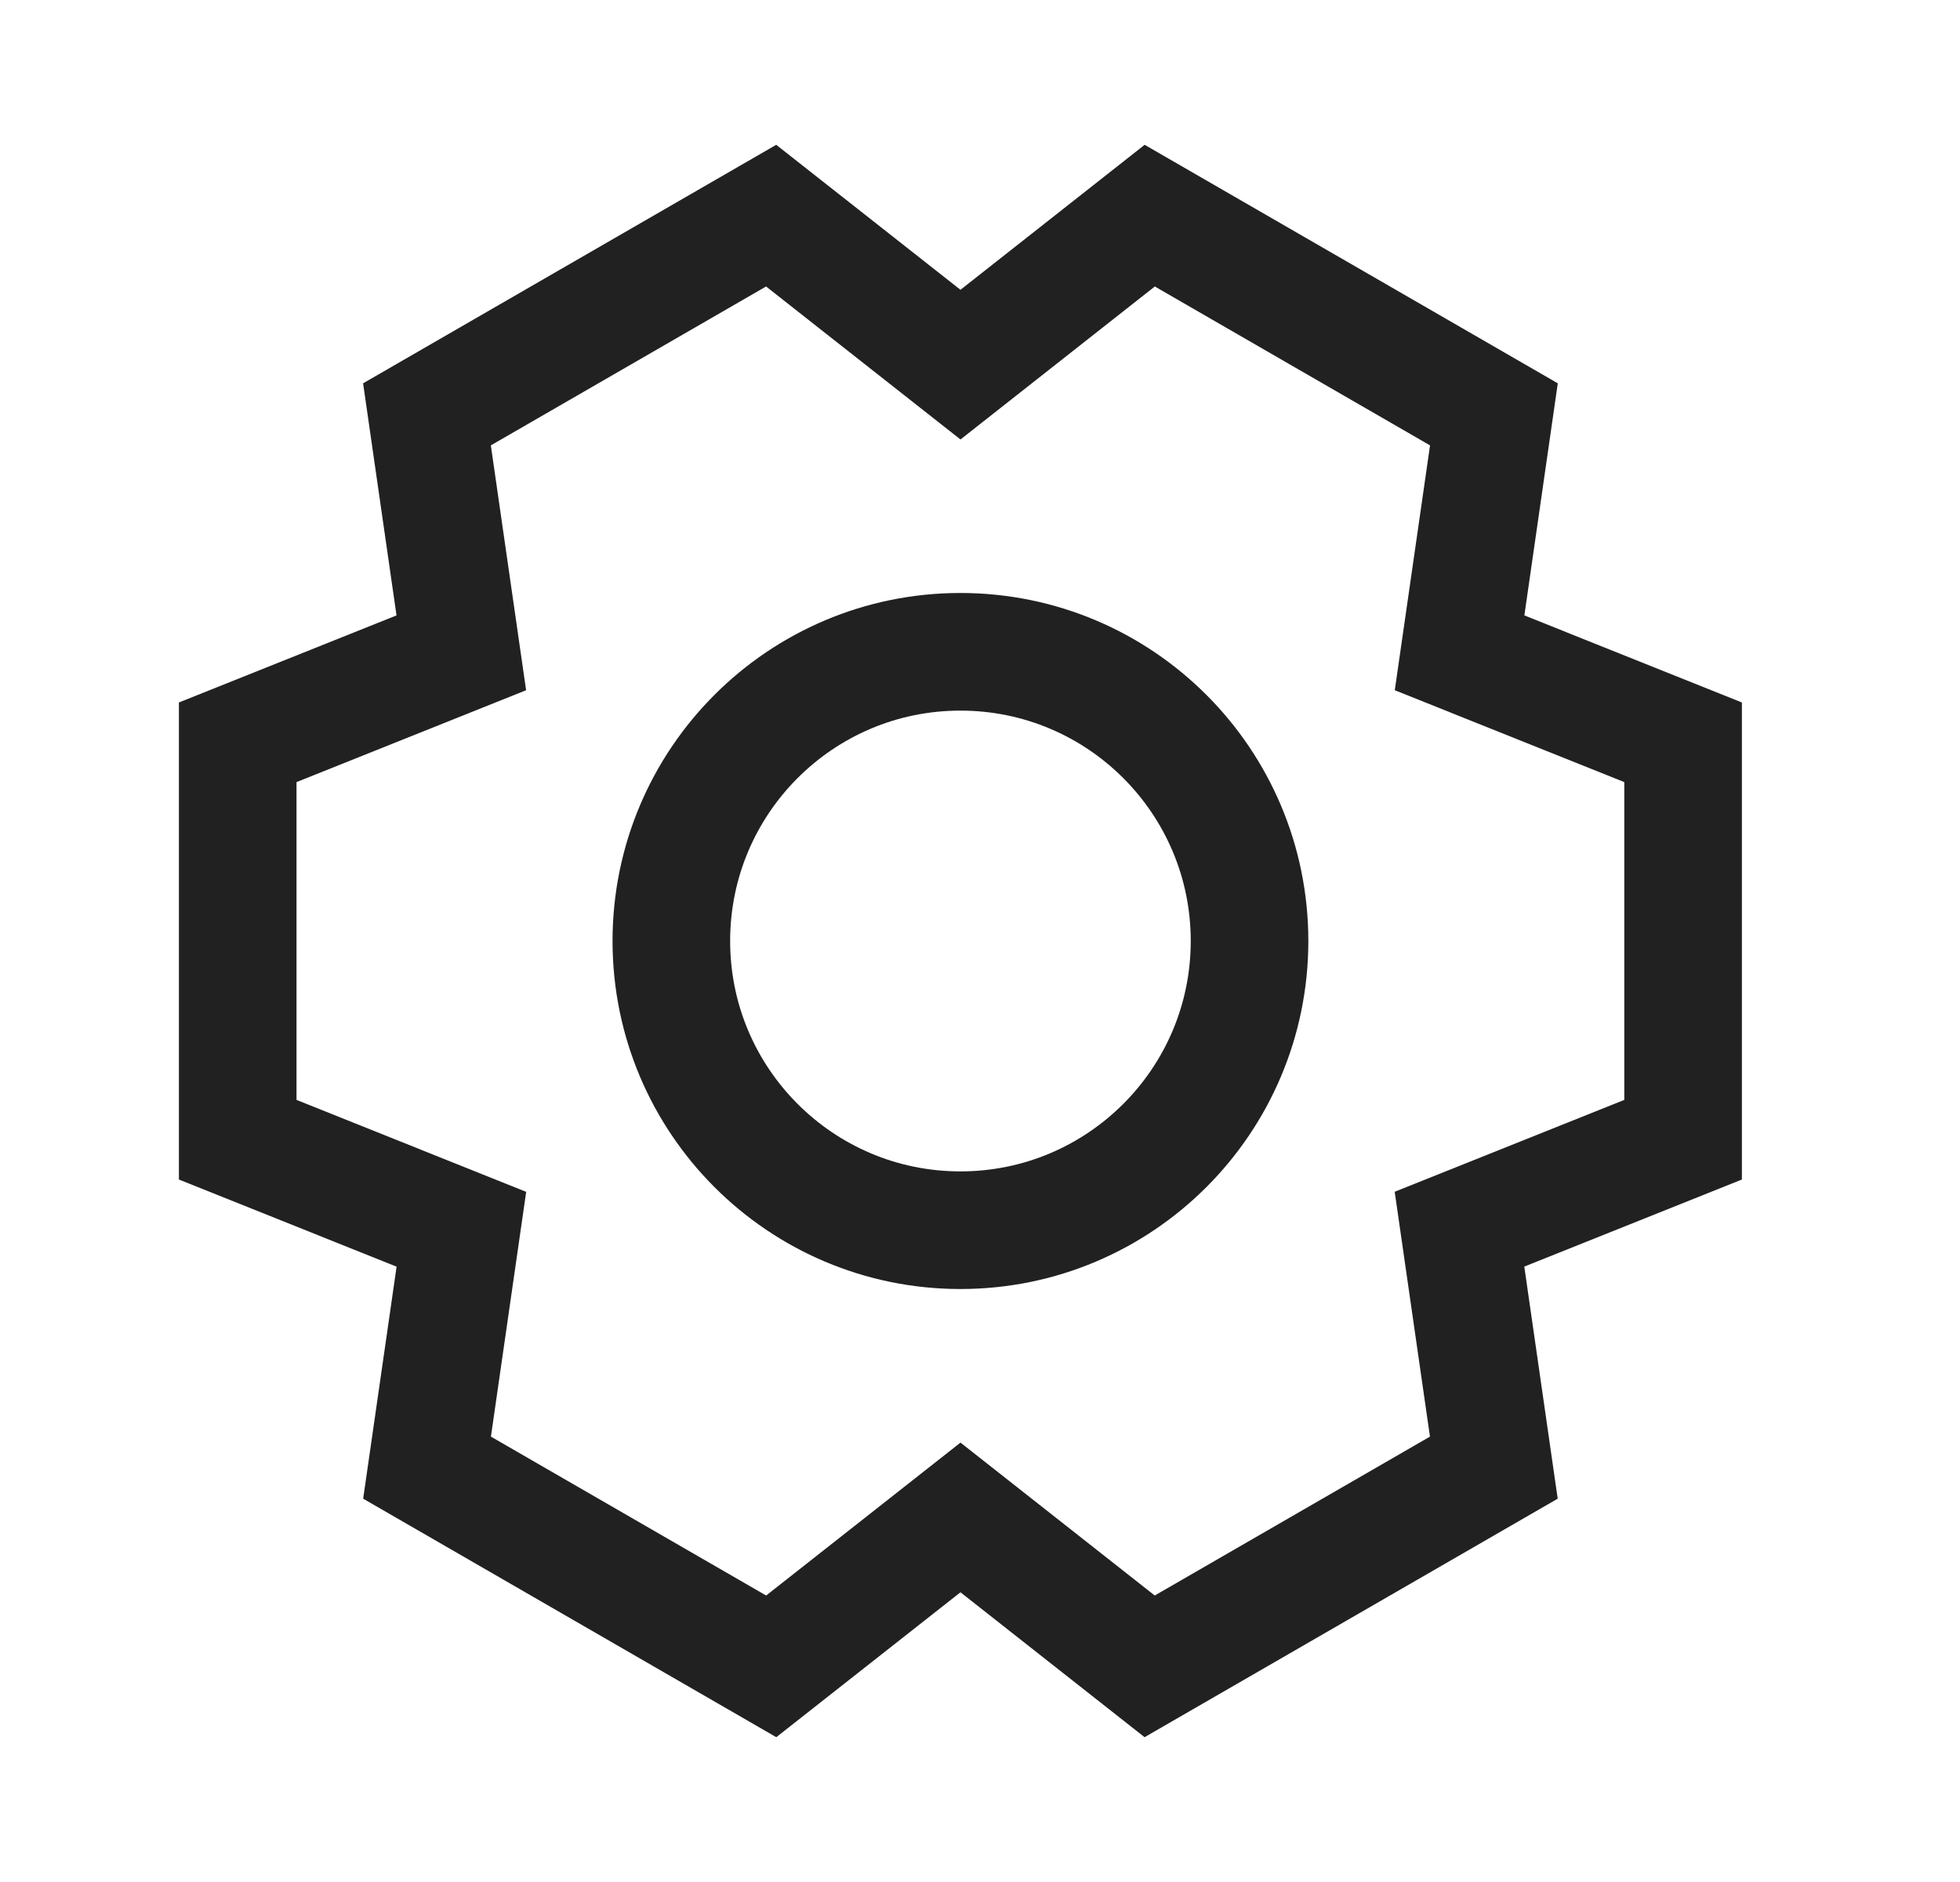 <svg width="25" height="24" viewBox="0 0 25 24" fill="none" xmlns="http://www.w3.org/2000/svg">
<path d="M12.25 15.688C14.287 15.688 15.938 14.037 15.938 12C15.938 9.963 14.287 8.312 12.25 8.312C10.214 8.312 8.563 9.963 8.563 12C8.563 14.037 10.214 15.688 12.25 15.688Z" stroke="#212121" stroke-width="1.5" stroke-linecap="square"/>
<path d="M19.054 18.716L18.616 15.675L21.468 14.534V9.466L18.617 8.325L19.055 5.284L14.665 2.75L12.251 4.65L9.836 2.75L5.446 5.284L5.884 8.325L3.032 9.466V14.534L5.885 15.676L5.447 18.716L9.837 21.25L12.251 19.351L14.664 21.25L19.054 18.716Z" stroke="#212121" stroke-width="1.5" stroke-linecap="square"/>
</svg>
